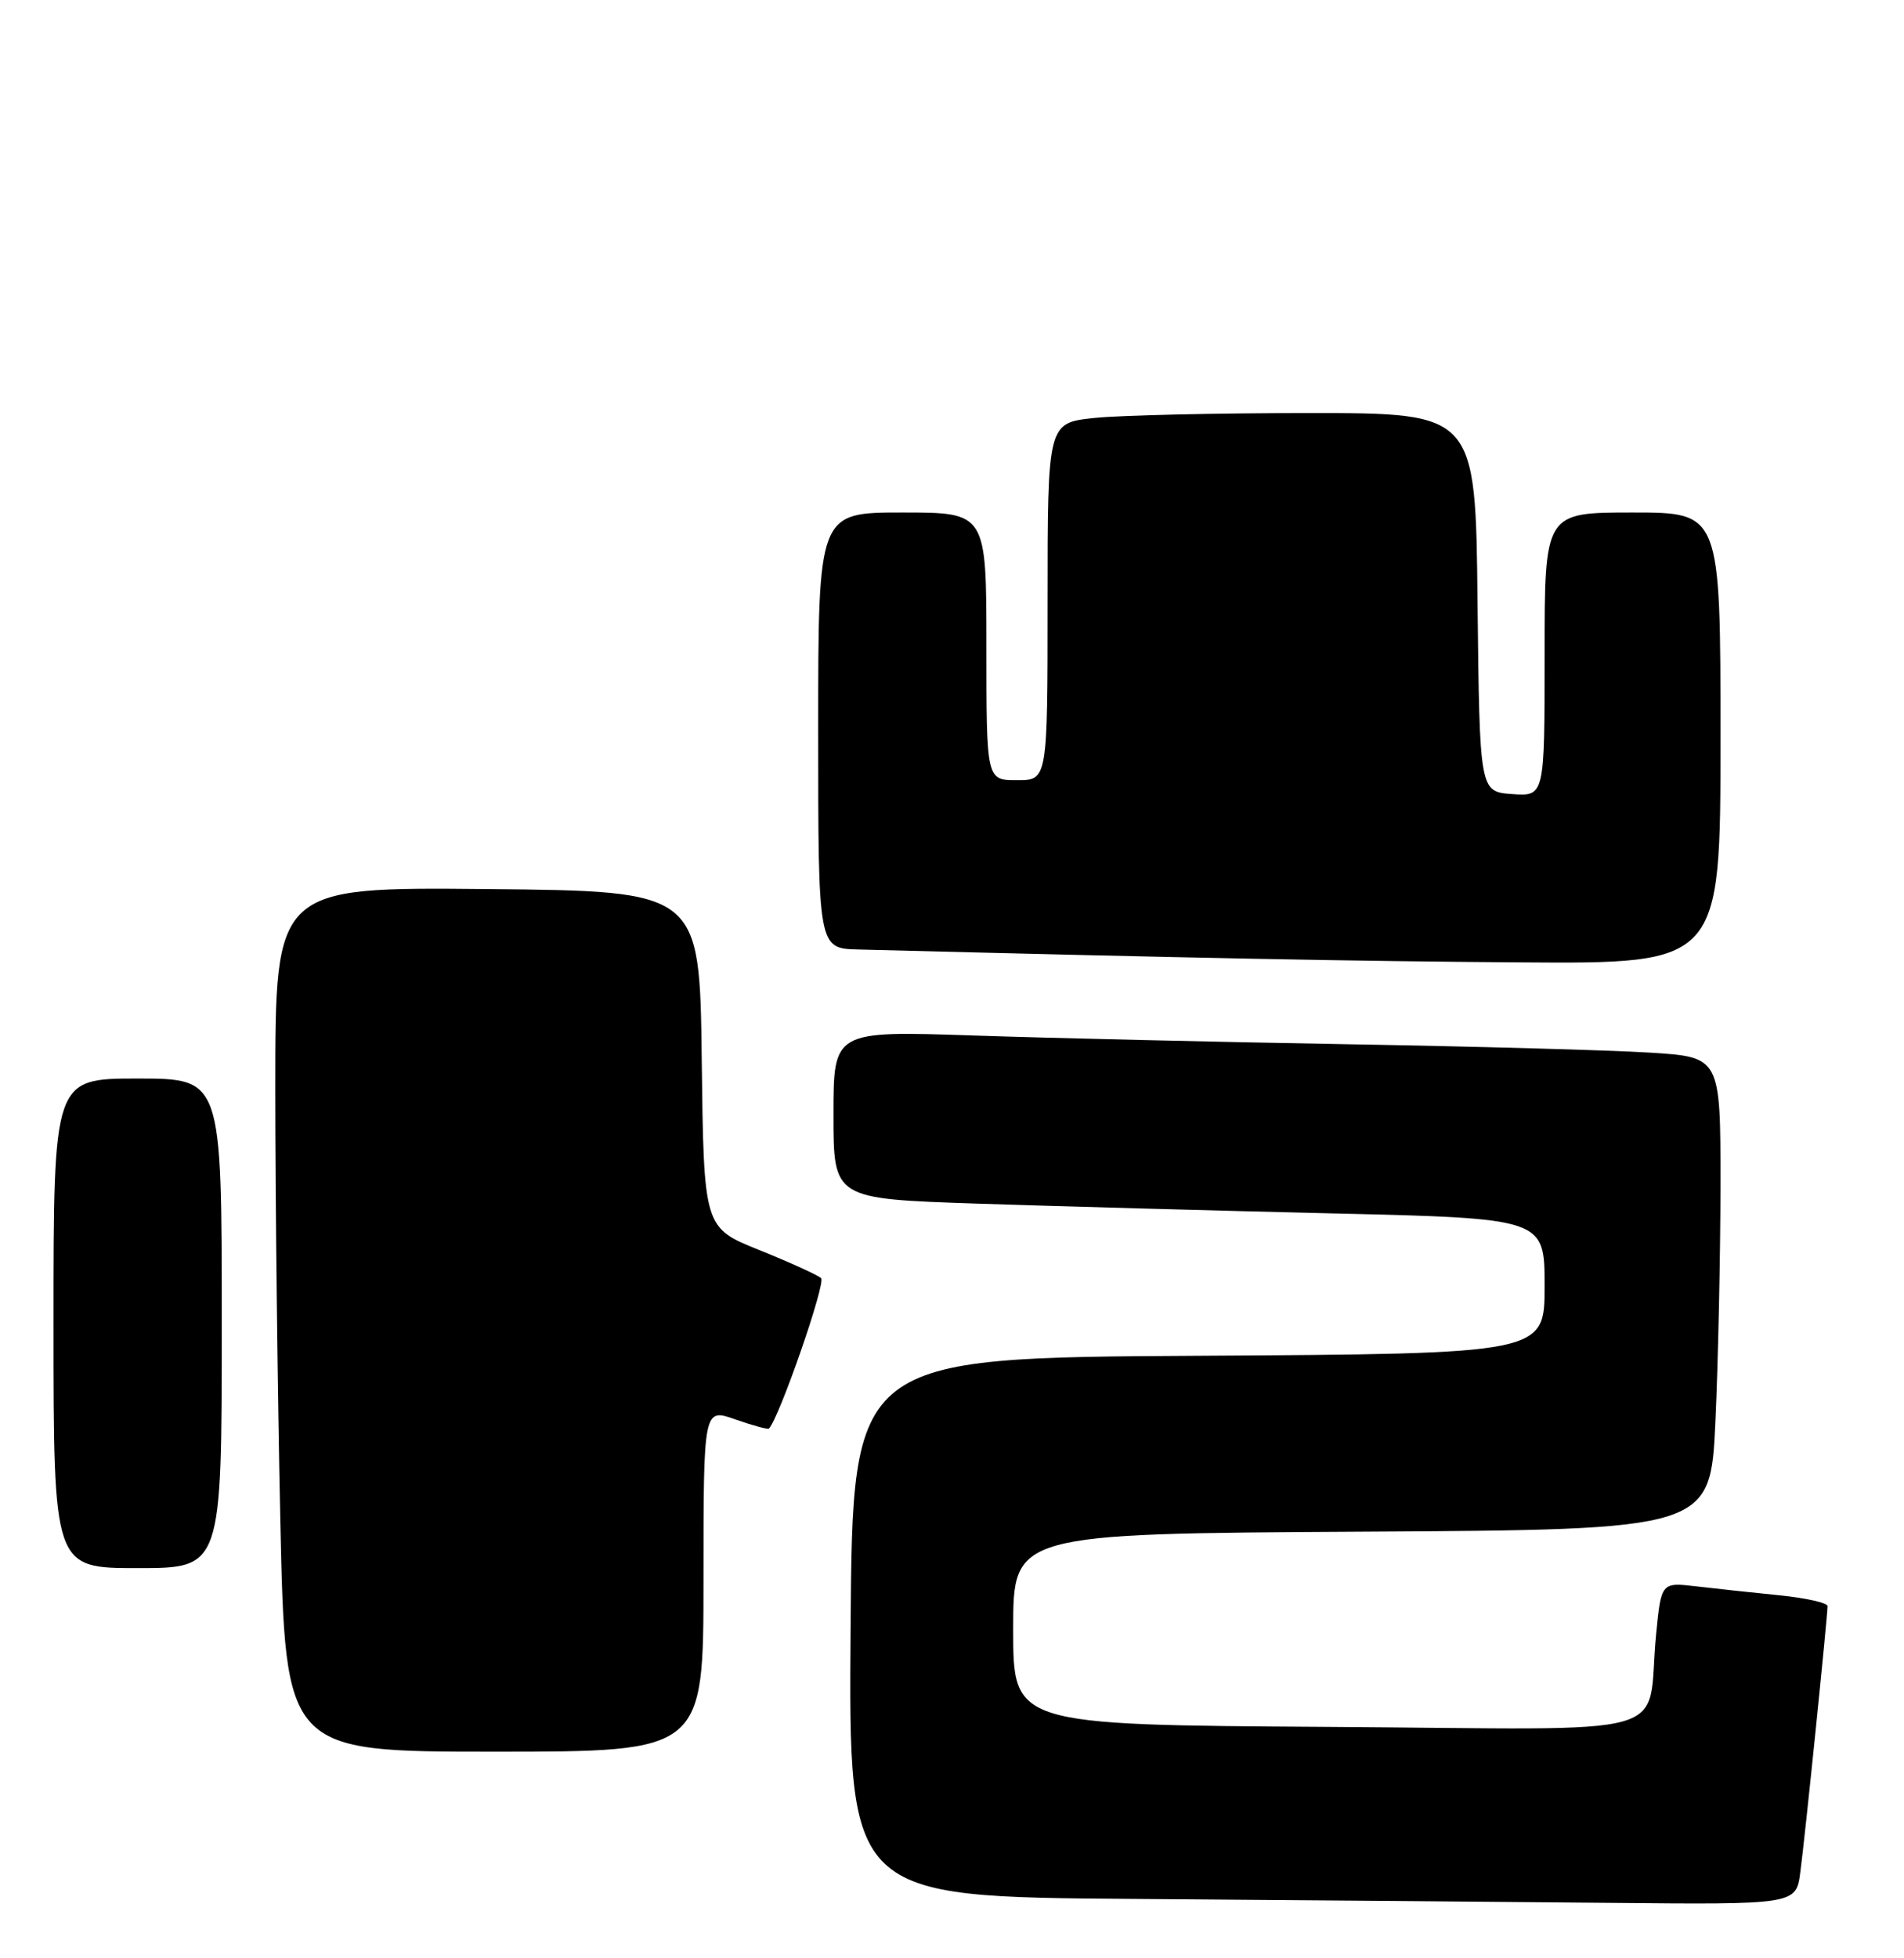 <?xml version="1.0" encoding="UTF-8" standalone="no"?>
<!DOCTYPE svg PUBLIC "-//W3C//DTD SVG 1.1//EN" "http://www.w3.org/Graphics/SVG/1.1/DTD/svg11.dtd" >
<svg xmlns="http://www.w3.org/2000/svg" xmlns:xlink="http://www.w3.org/1999/xlink" version="1.1" viewBox="0 0 249 256">
 <g >
 <path fill="currentColor"
d=" M 235.44 244.75 C 236.04 240.33 239.00 211.32 239.00 209.97 C 239.00 209.54 236.19 208.91 232.75 208.56 C 229.31 208.22 224.42 207.69 221.87 207.39 C 217.25 206.85 217.25 206.85 216.58 213.67 C 215.22 227.58 220.61 226.06 173.67 225.76 C 132.50 225.50 132.50 225.50 132.50 213.00 C 132.50 200.50 132.50 200.50 178.09 200.24 C 223.69 199.98 223.69 199.98 224.34 185.74 C 224.70 177.91 224.99 164.00 225.00 154.84 C 225.00 138.19 225.00 138.19 215.75 137.61 C 210.66 137.29 192.78 136.80 176.00 136.51 C 159.22 136.22 137.29 135.71 127.25 135.37 C 109.00 134.76 109.00 134.76 109.00 145.74 C 109.00 156.72 109.00 156.72 127.75 157.35 C 138.06 157.69 158.99 158.27 174.25 158.63 C 202.00 159.28 202.00 159.28 202.00 168.13 C 202.00 176.98 202.00 176.98 156.75 177.24 C 111.50 177.50 111.50 177.50 111.24 212.74 C 110.97 247.98 110.97 247.98 148.24 248.25 C 168.73 248.40 196.61 248.63 210.19 248.76 C 234.88 249.00 234.88 249.00 235.44 244.75 Z  M 92.00 206.54 C 92.00 184.09 92.00 184.09 96.16 185.56 C 98.44 186.36 100.43 186.90 100.56 186.76 C 101.92 185.35 108.05 167.68 107.38 167.09 C 106.90 166.67 103.25 165.01 99.27 163.41 C 92.04 160.50 92.04 160.50 91.77 138.50 C 91.50 116.50 91.50 116.50 63.75 116.23 C 36.00 115.97 36.00 115.97 36.00 142.32 C 36.00 156.82 36.30 182.25 36.66 198.84 C 37.32 229.00 37.32 229.00 64.66 229.00 C 92.00 229.00 92.00 229.00 92.00 206.54 Z  M 29.00 173.00 C 29.00 141.00 29.00 141.00 18.00 141.00 C 7.00 141.00 7.00 141.00 7.00 173.00 C 7.00 205.00 7.00 205.00 18.00 205.00 C 29.00 205.00 29.00 205.00 29.00 173.00 Z  M 225.00 96.50 C 225.00 67.00 225.00 67.00 213.50 67.00 C 202.00 67.00 202.00 67.00 202.00 85.56 C 202.00 104.11 202.00 104.11 197.75 103.81 C 193.50 103.50 193.50 103.50 193.23 78.75 C 192.97 54.00 192.97 54.00 171.13 54.00 C 159.12 54.00 146.53 54.29 143.15 54.64 C 137.00 55.28 137.00 55.28 137.00 78.64 C 137.00 102.00 137.00 102.00 133.00 102.00 C 129.00 102.00 129.00 102.00 129.00 84.50 C 129.00 67.00 129.00 67.00 118.00 67.00 C 107.00 67.00 107.00 67.00 107.00 95.50 C 107.00 124.00 107.00 124.00 112.25 124.13 C 156.58 125.26 176.82 125.66 198.75 125.81 C 225.00 126.00 225.00 126.00 225.00 96.50 Z "/>
</g>
</svg>